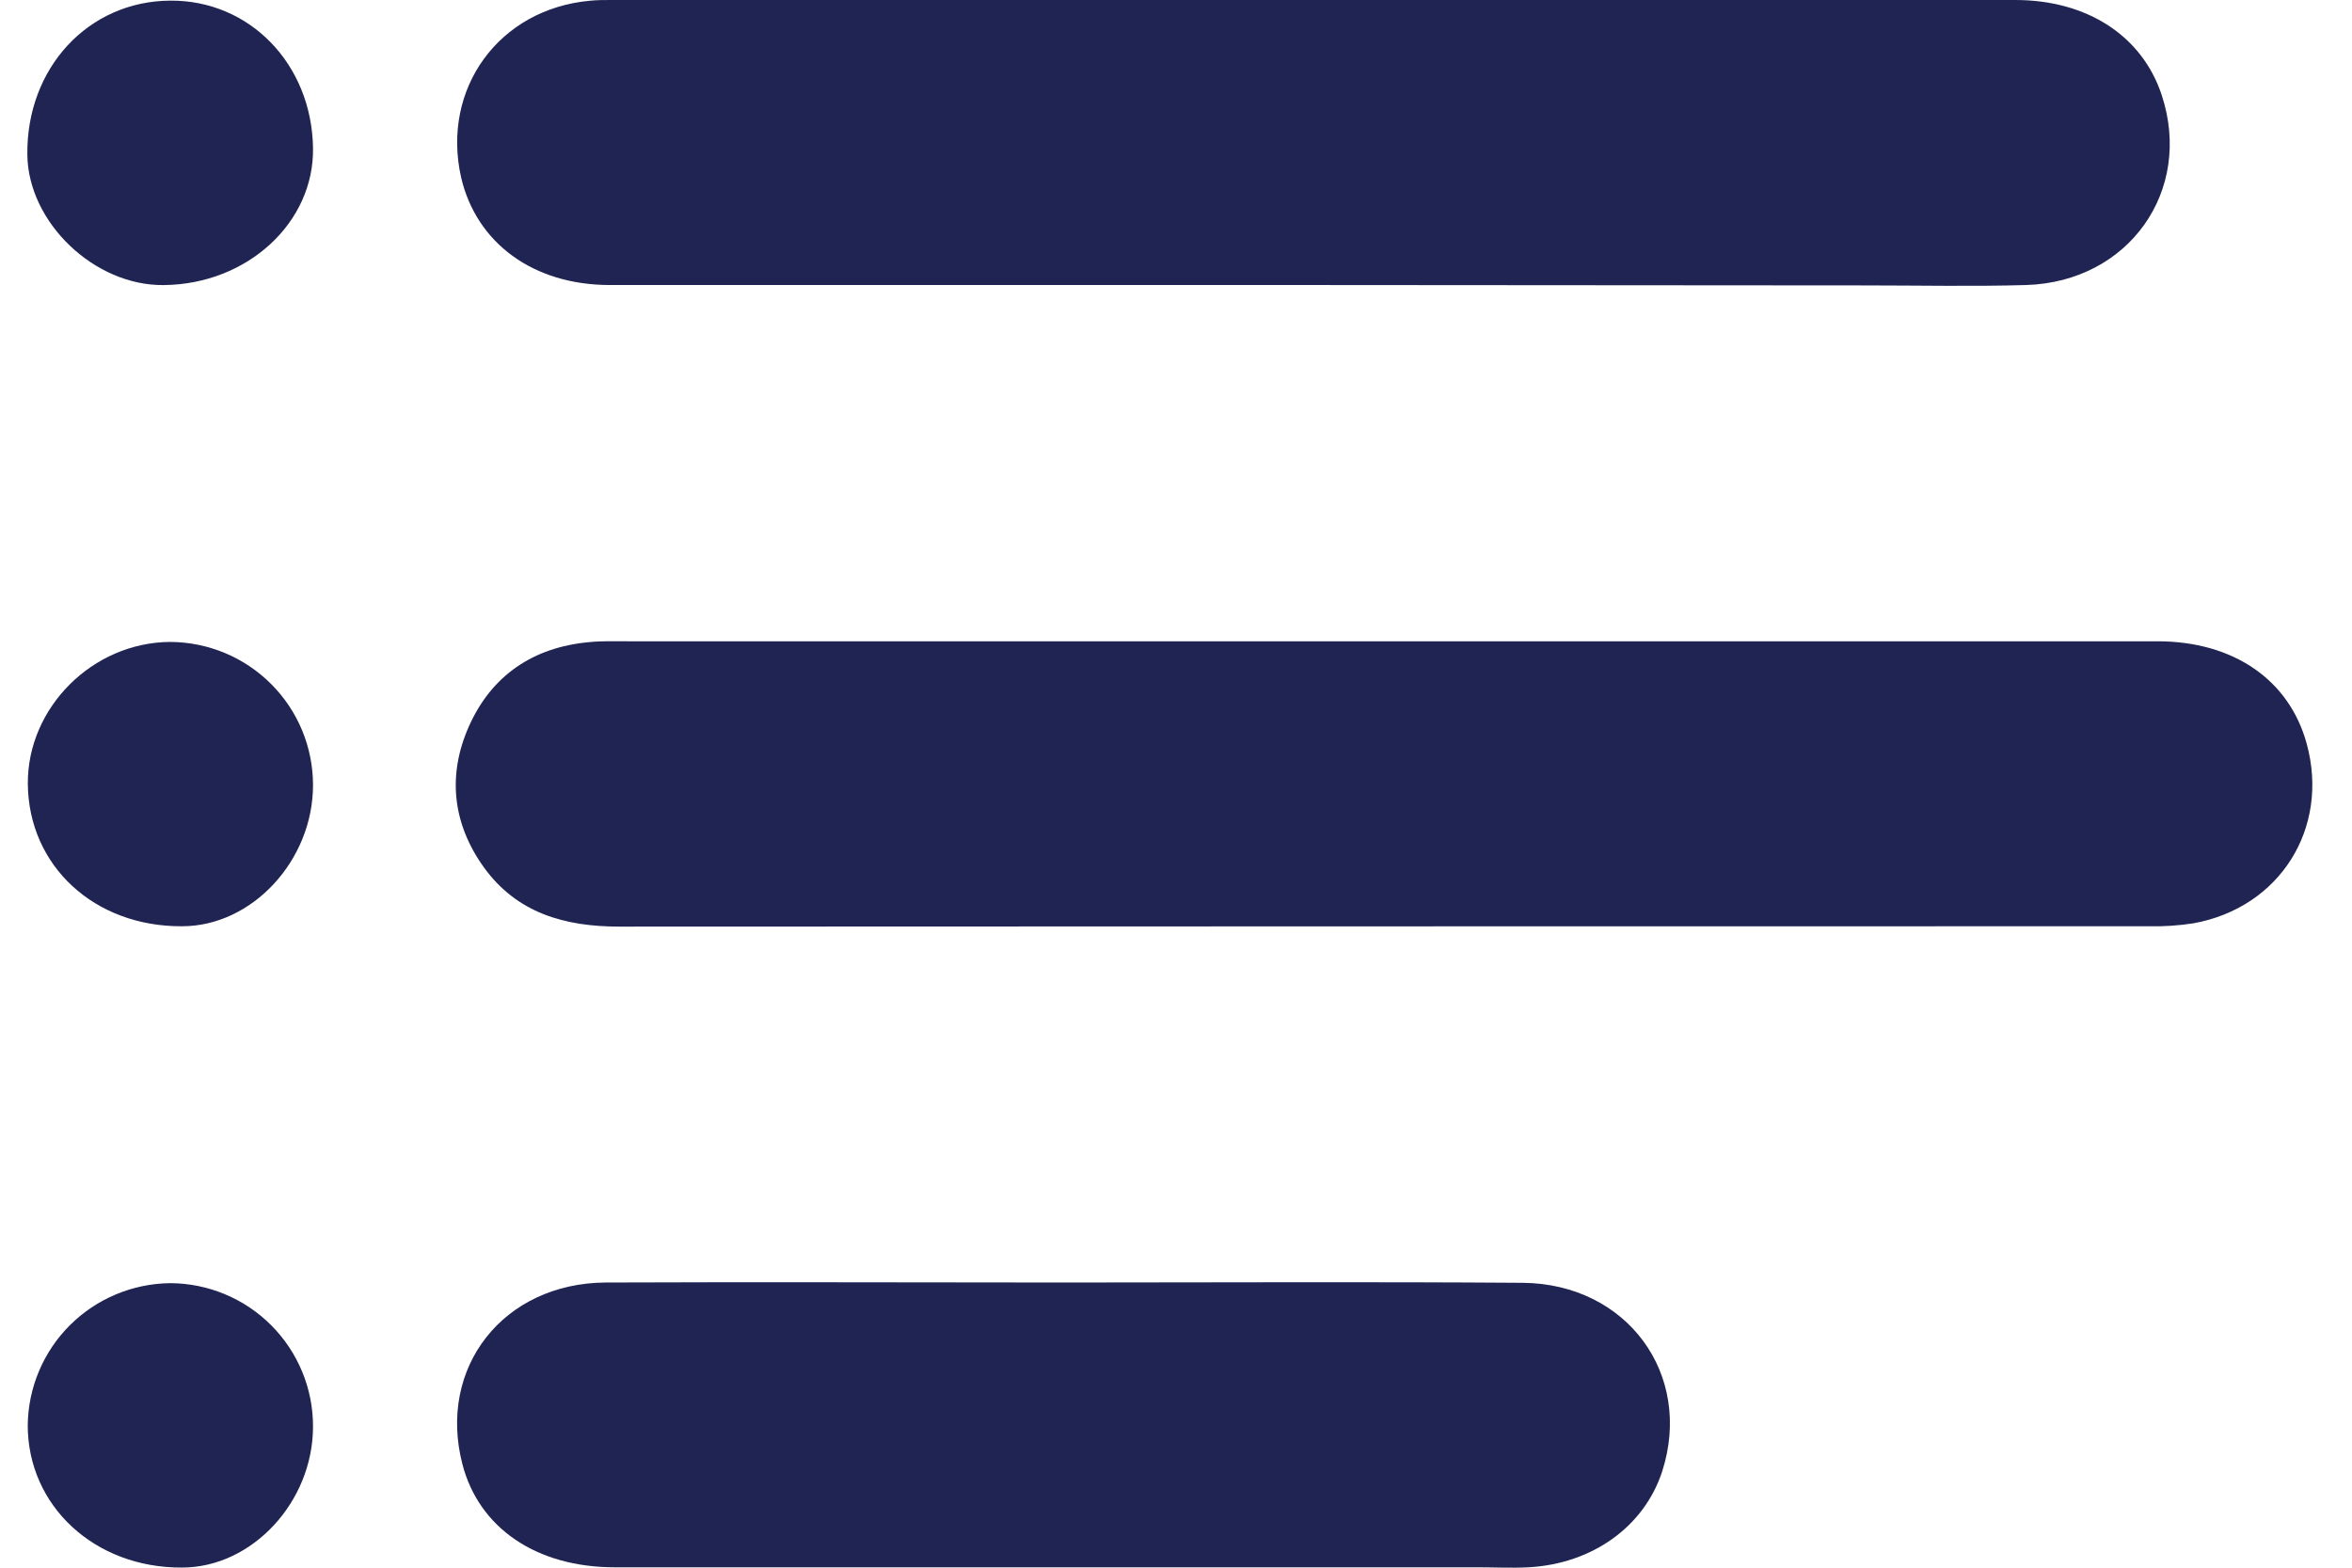 <svg width="48" height="32" viewBox="0 0 48 32" fill="none" xmlns="http://www.w3.org/2000/svg">
<path d="M28.301 13.09C33.544 13.09 38.786 13.09 44.029 13.09C45.586 13.09 46.723 13.881 47.077 15.186C47.545 16.909 46.526 18.529 44.762 18.847C44.463 18.893 44.159 18.914 43.856 18.907C33.452 18.907 23.046 18.91 12.64 18.914C11.525 18.914 10.55 18.639 9.874 17.703C9.233 16.81 9.129 15.821 9.568 14.83C10.032 13.785 10.882 13.211 12.027 13.107C12.289 13.081 12.553 13.09 12.816 13.09C17.978 13.09 23.14 13.09 28.301 13.09Z" fill="#202452"/>
<path d="M26.779 5.818C22.002 5.818 17.224 5.818 12.447 5.818C10.882 5.818 9.723 4.962 9.41 3.62C9.003 1.808 10.184 0.183 12.04 0.015C12.181 0 12.323 0 12.461 0C22.016 0 31.572 0 41.127 0C42.599 0 43.719 0.736 44.116 1.939C44.761 3.891 43.446 5.752 41.353 5.818C40.26 5.85 39.166 5.826 38.073 5.826L26.779 5.818Z" fill="#202452"/>
<path d="M21.716 26.179C24.832 26.179 27.949 26.162 31.069 26.185C33.205 26.2 34.559 28.055 33.922 30.035C33.557 31.157 32.501 31.922 31.191 31.992C30.847 32.01 30.504 31.992 30.159 31.992C24.29 31.992 18.419 31.992 12.546 31.992C10.947 31.992 9.775 31.191 9.437 29.888C8.925 27.916 10.269 26.191 12.363 26.179C15.481 26.166 18.599 26.179 21.716 26.179Z" fill="#202452"/>
<path d="M6.388 3.015C6.416 4.54 5.052 5.803 3.342 5.819C1.929 5.836 0.575 4.544 0.558 3.16C0.536 1.39 1.8 0.023 3.473 0.013C5.093 -1.66632e-05 6.359 1.305 6.388 3.015Z" fill="#202452"/>
<path d="M6.388 16.026C6.388 17.562 5.147 18.907 3.716 18.907C1.928 18.918 0.581 17.677 0.568 15.998C0.558 14.446 1.886 13.113 3.473 13.103C4.248 13.107 4.989 13.416 5.535 13.964C6.082 14.512 6.388 15.253 6.388 16.026Z" fill="#202452"/>
<path d="M6.388 29.119C6.388 30.656 5.146 31.997 3.716 31.997C1.934 32.009 0.564 30.739 0.566 29.088C0.576 28.322 0.885 27.59 1.428 27.049C1.971 26.508 2.705 26.201 3.473 26.192C4.248 26.195 4.991 26.505 5.537 27.054C6.084 27.603 6.39 28.346 6.388 29.119Z" fill="#202452"/>
</svg>
